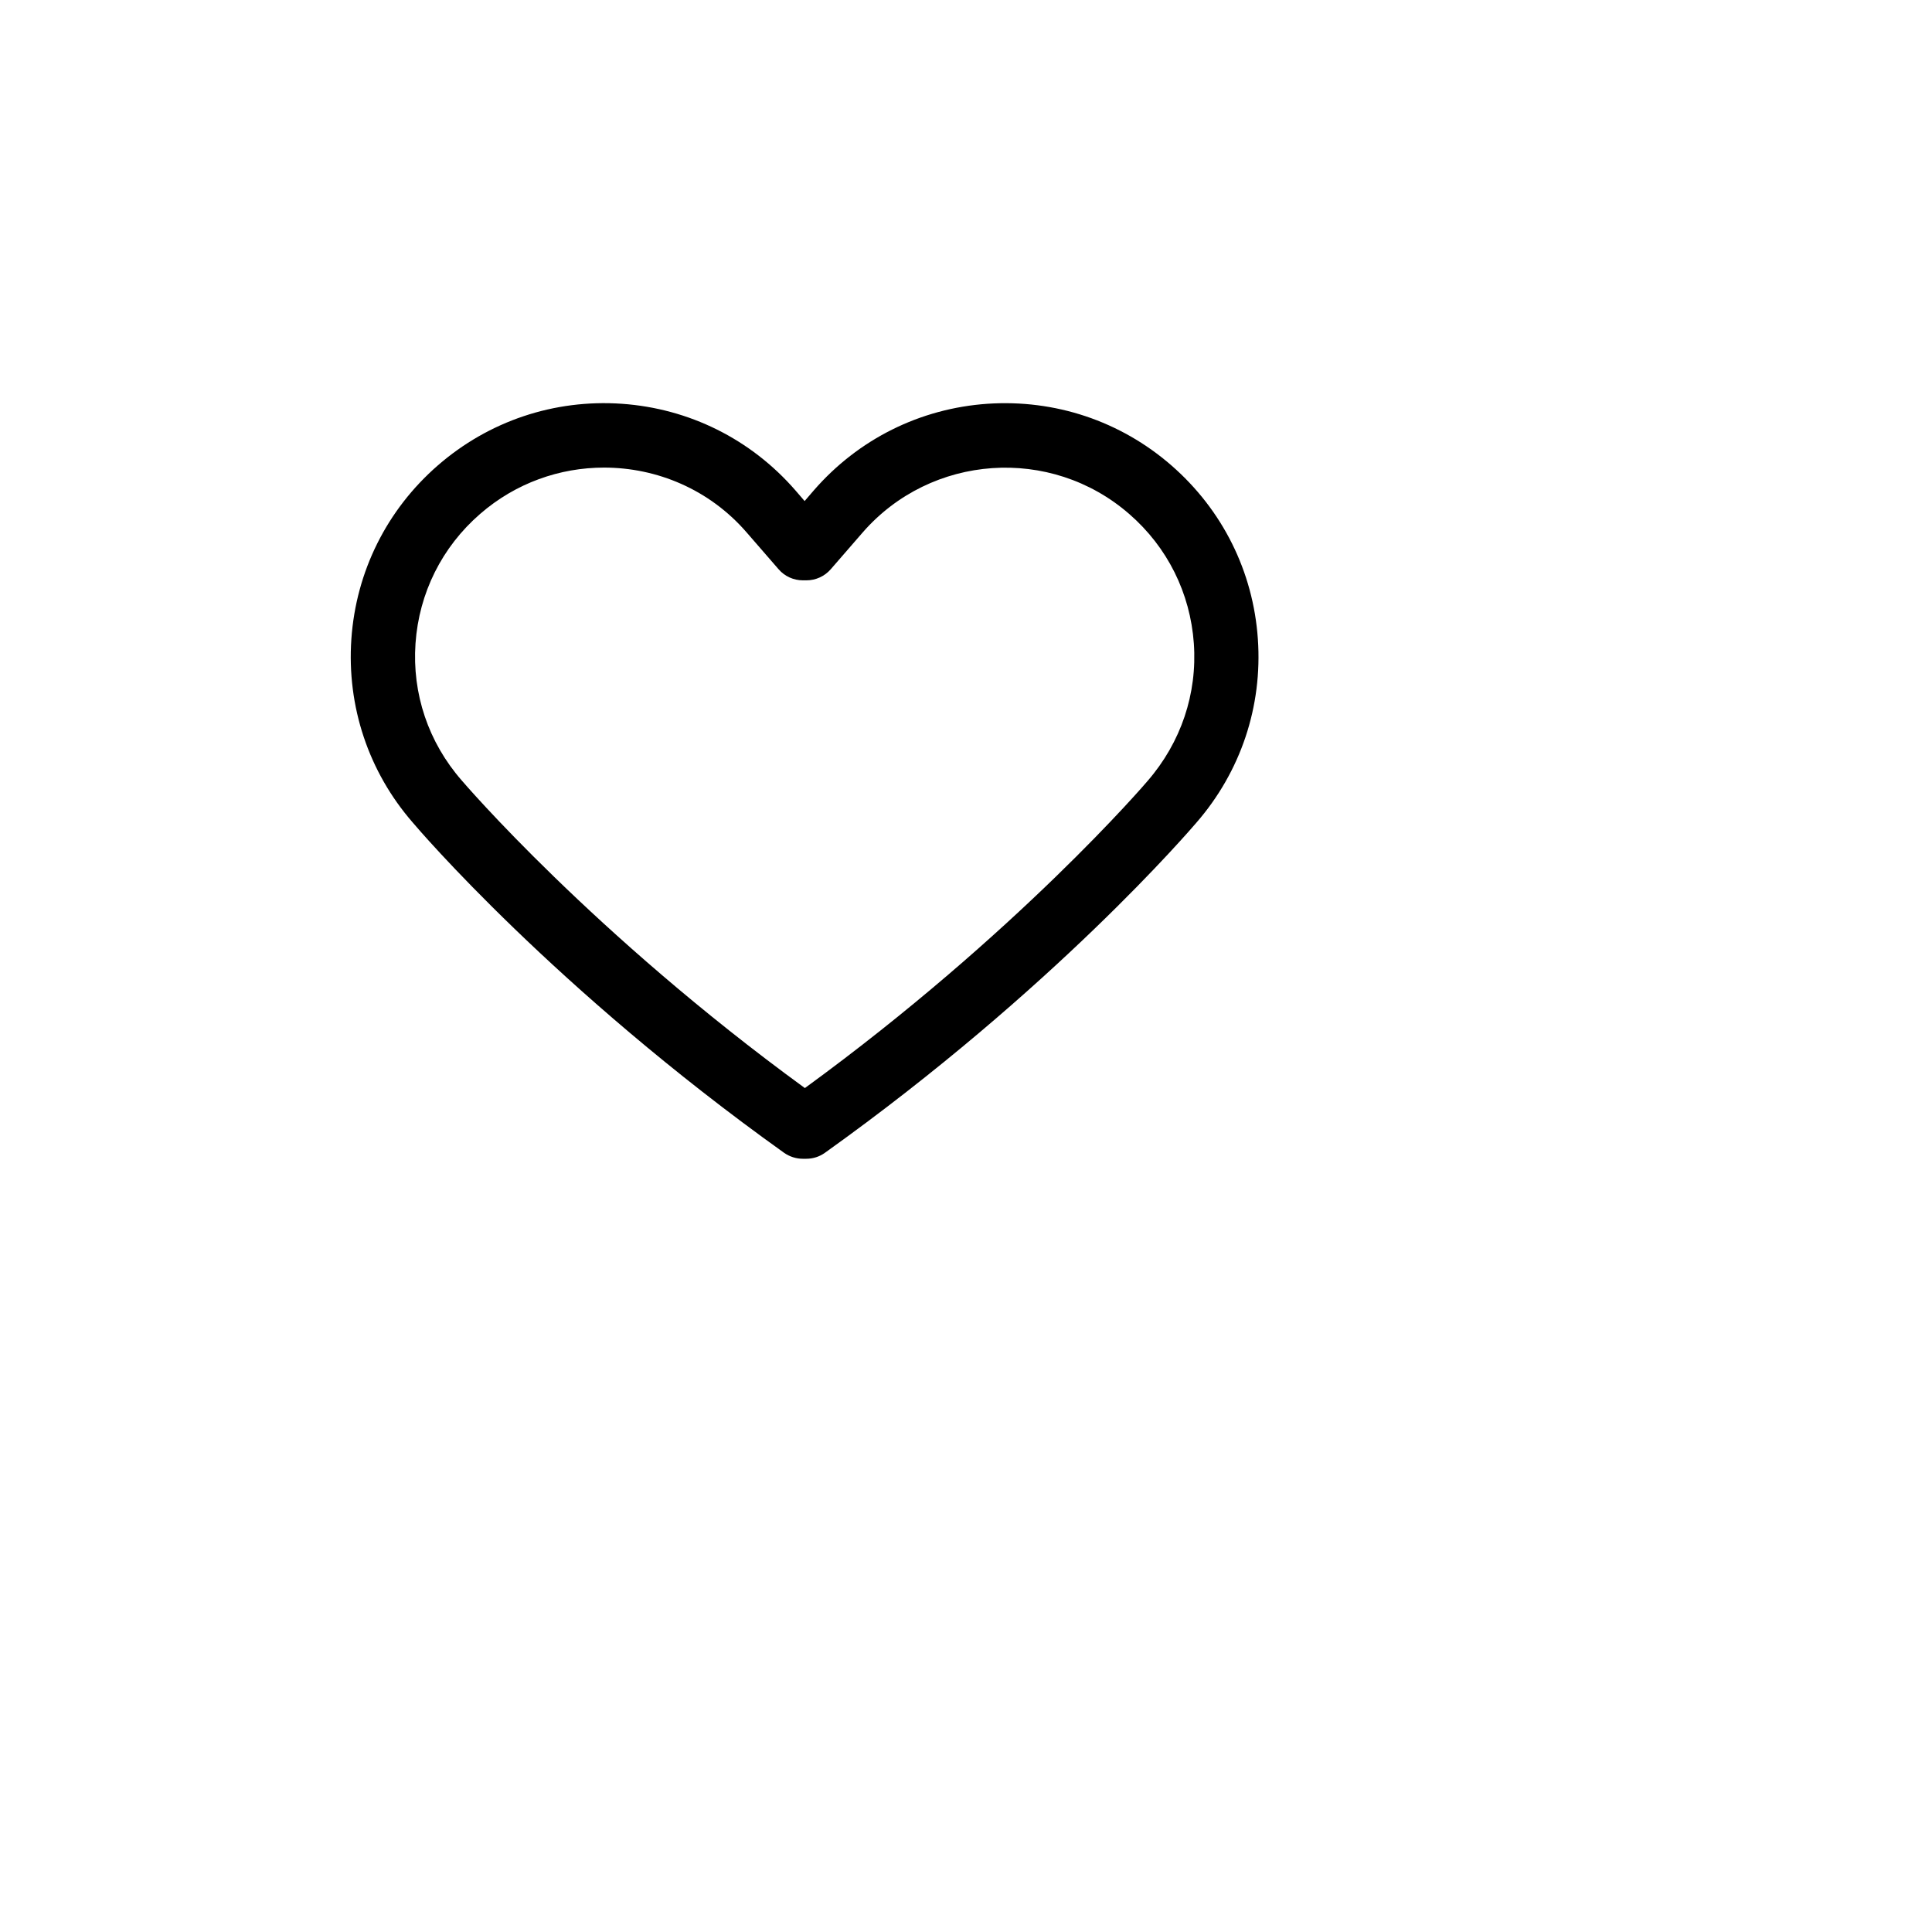 <svg xmlns="http://www.w3.org/2000/svg" version="1.1" viewBox="0 0 120.0 120.0">
 <path d="m48.699 71.602c0.34 0.238 0.75 0.371 1.16 0.371h0.219c0.422 0 0.82-0.129 1.16-0.371 14.25-10.18 22.723-20.102 23.062-20.492 2.762-3.172 4.121-7.231 3.828-11.422-0.289-4.191-2.199-8.02-5.371-10.781-3.172-2.762-7.238-4.109-11.422-3.828-4.191 0.289-8.02 2.199-10.781 5.371l-0.578 0.672-0.578-0.672c-2.762-3.172-6.59-5.078-10.781-5.371-4.191-0.289-8.25 1.07-11.422 3.828-3.172 2.762-5.078 6.59-5.371 10.781-0.289 4.191 1.07 8.25 3.809 11.398 0.348 0.414 8.816 10.336 23.066 20.516zm-22.891-31.641c0.219-3.129 1.641-5.981 4.012-8.039 2.219-1.93 4.961-2.879 7.699-2.879 3.281 0 6.551 1.359 8.859 4.031l1.98 2.281c0.379 0.441 0.93 0.691 1.512 0.691h0.219c0.578 0 1.129-0.25 1.512-0.691l1.98-2.281c4.25-4.879 11.68-5.398 16.559-1.148 2.371 2.059 3.789 4.91 4.012 8.039 0.219 3.129-0.801 6.148-2.871 8.539-0.078 0.102-8.102 9.469-21.289 19.078-13.191-9.609-21.211-18.988-21.309-19.102-2.074-2.371-3.094-5.391-2.875-8.52z"/></svg>